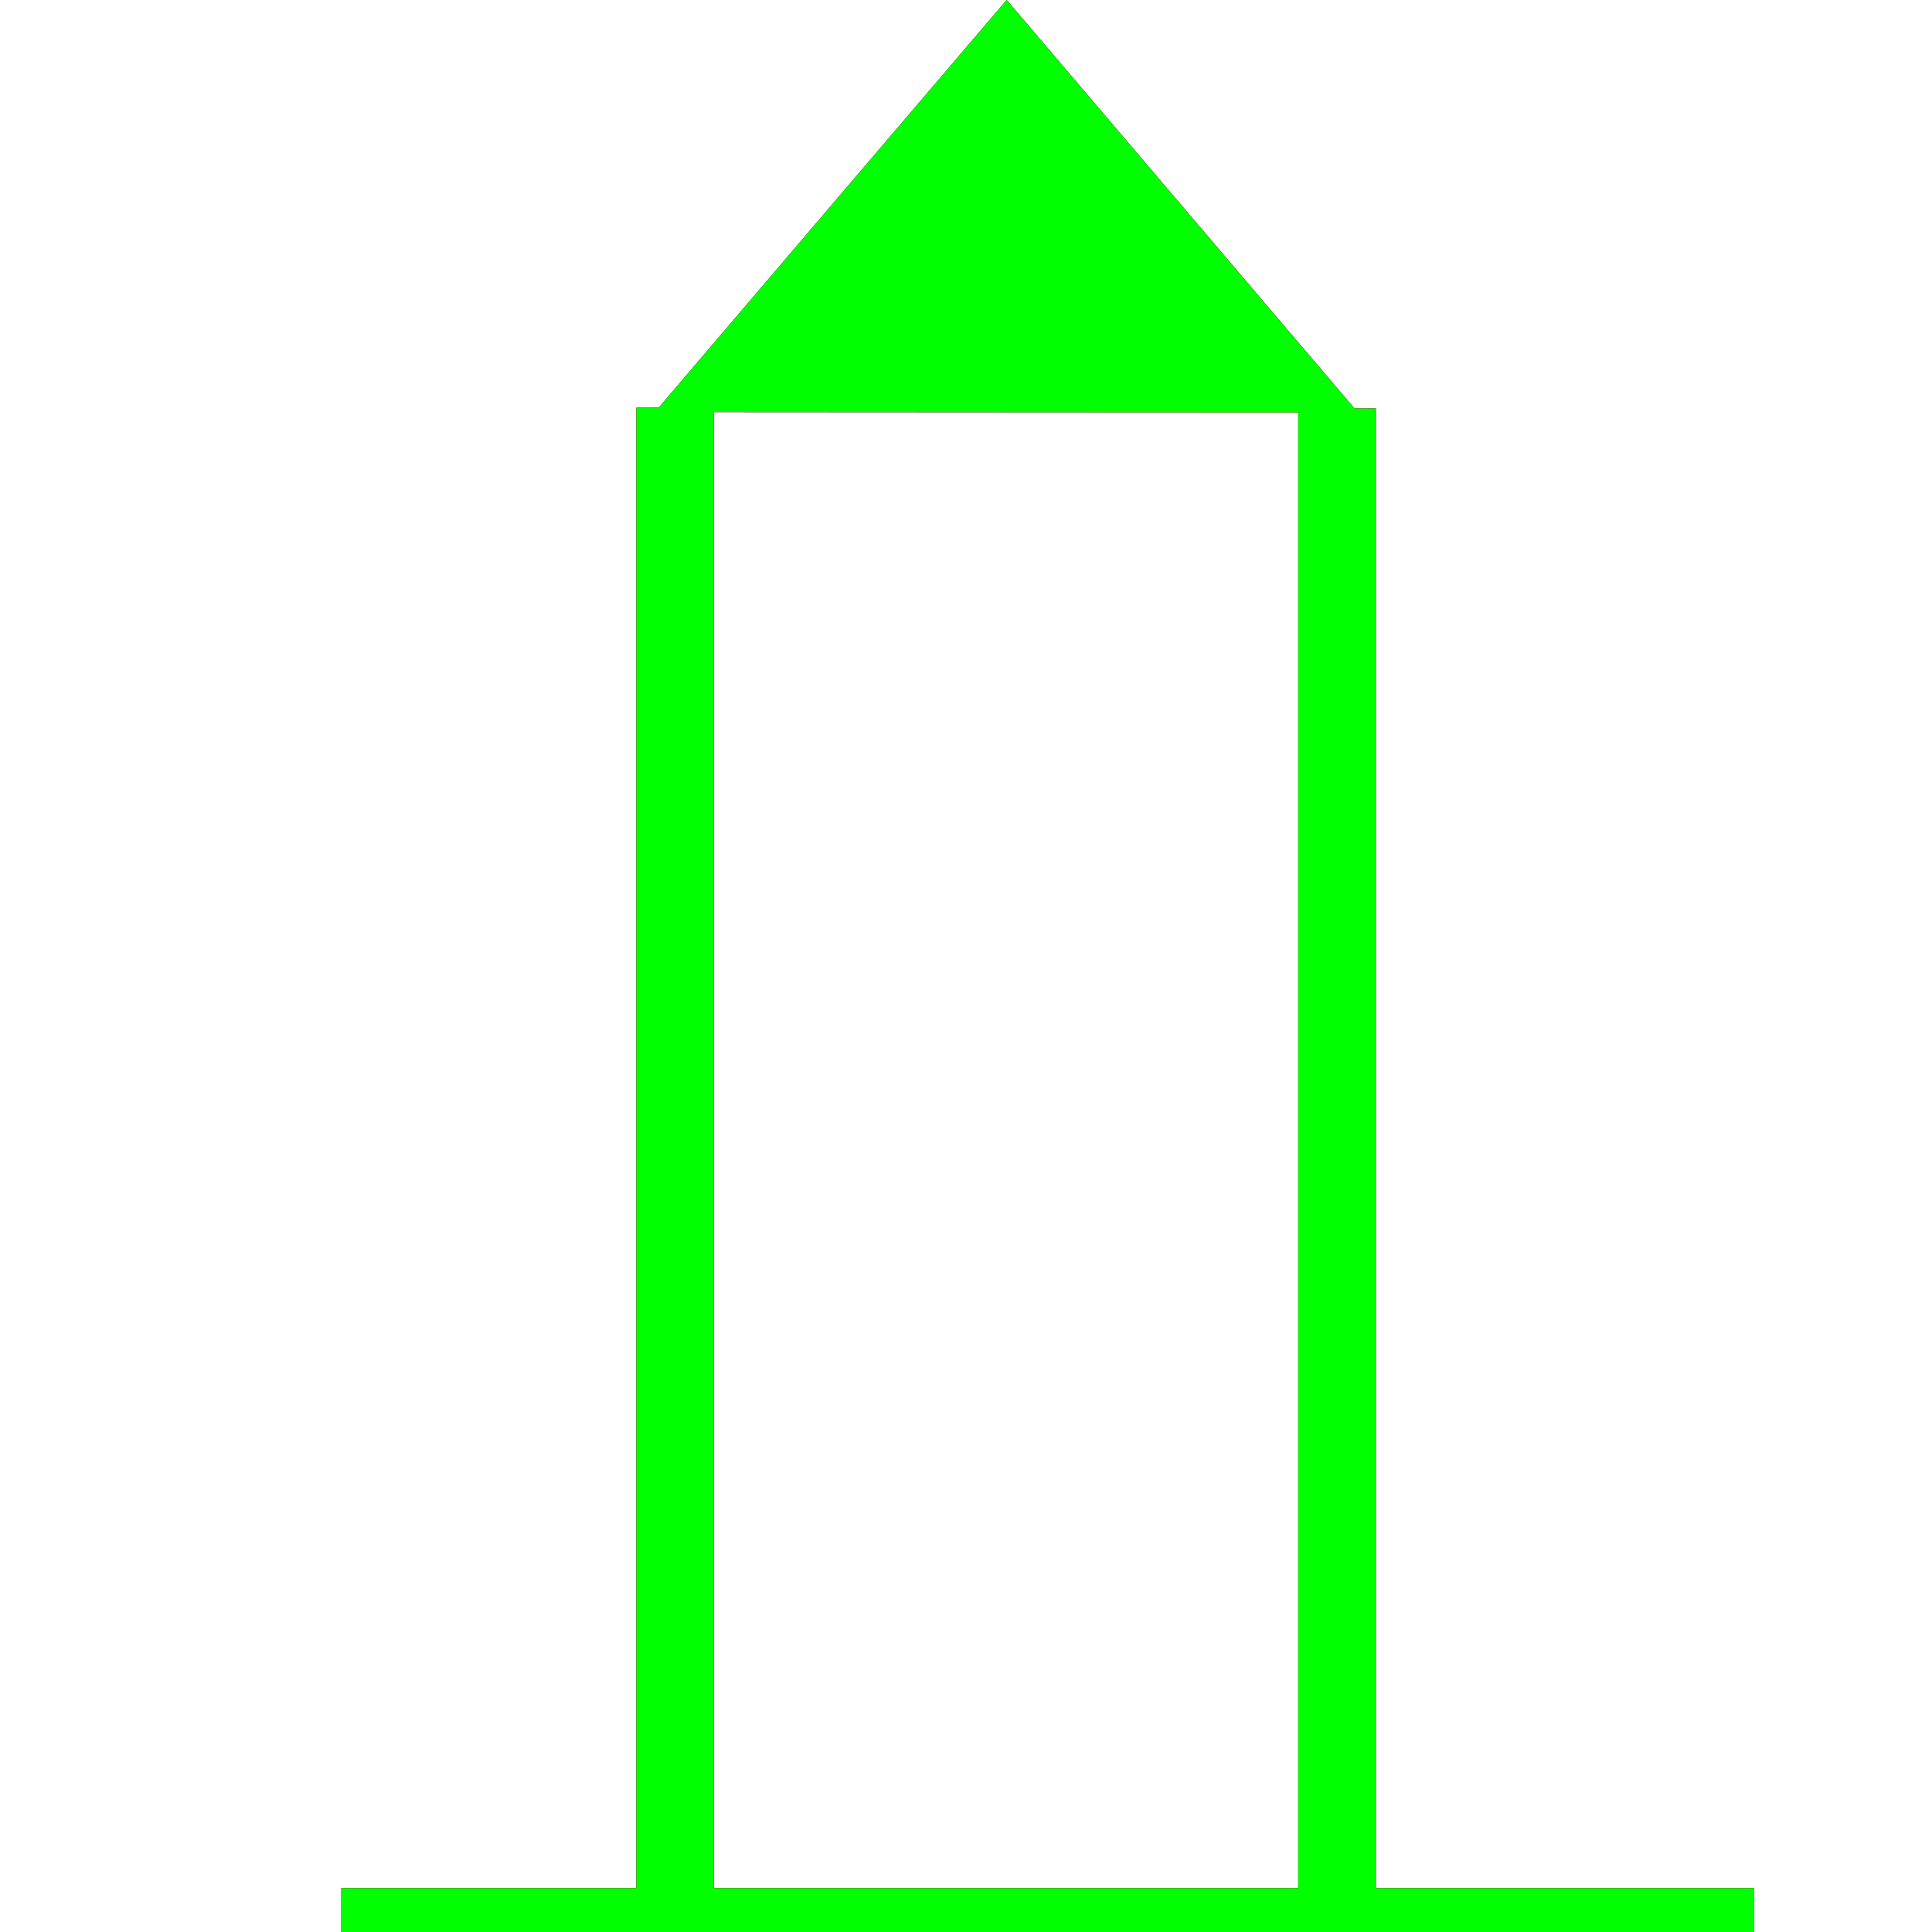 <?xml version="1.0" encoding="utf-8"?>
<!-- Generator: Adobe Illustrator 14.0.0, SVG Export Plug-In . SVG Version: 6.00 Build 43363)  -->
<!DOCTYPE svg PUBLIC "-//W3C//DTD SVG 1.1//EN" "http://www.w3.org/Graphics/SVG/1.1/DTD/svg11.dtd">
<svg version="1.1" id="图层_1" xmlns="http://www.w3.org/2000/svg" xmlns:xlink="http://www.w3.org/1999/xlink" x="0px" y="0px"
	 width="64px" height="64px" viewBox="0 0 64 64" enable-background="new 0 0 64 64" xml:space="preserve">
<g id="Blue">
	<polygon fill="#0000FF" points="44.98,13.662 33.34,13.656 21.698,13.649 27.522,6.824 33.348,0 39.164,6.831 	"/>
	<line fill="none" stroke-width="2" stroke="#0000FF"  x1="22.079" y1="13.506" x2="22.079" y2="63.785"/>
	<line fill="none" stroke-width="2" stroke="#0000FF"  x1="22.65" y1="13.506" x2="22.65" y2="63.785"/>
	<line fill="none" stroke-width="2" stroke="#0000FF"  x1="44.005" y1="13.6" x2="44.005" y2="63.998"/>
	<line fill="none" stroke-width="2" stroke="#0000FF"  x1="44.576" y1="13.53" x2="44.576" y2="63.928"/>
	<line fill="none" stroke-width="2" stroke="#0000FF" x1="11.308" y1="63.548" x2="58.111" y2="63.548"/>
</g>

<g id="Red">
	<polygon fill="#FF0000" points="44.98,13.662 33.34,13.656 21.698,13.649 27.522,6.824 33.348,0 39.164,6.831 	"/>
	<line fill="none" stroke-width="2" stroke="#FF0000"  x1="22.079" y1="13.506" x2="22.079" y2="63.785"/>
	<line fill="none" stroke-width="2" stroke="#FF0000"  x1="22.65" y1="13.506" x2="22.65" y2="63.785"/>
	<line fill="none" stroke-width="2" stroke="#FF0000"  x1="44.005" y1="13.6" x2="44.005" y2="63.998"/>
	<line fill="none" stroke-width="2" stroke="#FF0000"  x1="44.576" y1="13.53" x2="44.576" y2="63.928"/>
	<line fill="none" stroke-width="2" stroke="#FF0000" x1="11.308" y1="63.548" x2="58.111" y2="63.548"/>
</g>
<g id="White">
	<polygon fill="#00FF00" points="44.98,13.662 33.34,13.656 21.698,13.649 27.522,6.824 33.348,0 39.164,6.831 	"/>
	<line fill="none" stroke-width="2" stroke="#00FF00"  x1="22.079" y1="13.506" x2="22.079" y2="63.785"/>
	<line fill="none" stroke-width="2" stroke="#00FF00"  x1="22.65" y1="13.506" x2="22.65" y2="63.785"/>
	<line fill="none" stroke-width="2" stroke="#00FF00"  x1="44.005" y1="13.6" x2="44.005" y2="63.998"/>
	<line fill="none" stroke-width="2" stroke="#00FF00"  x1="44.576" y1="13.53" x2="44.576" y2="63.928"/>
	<line fill="none" stroke-width="2" stroke="#00FF00" x1="11.308" y1="63.548" x2="58.111" y2="63.548"/>
</g>
</svg>
